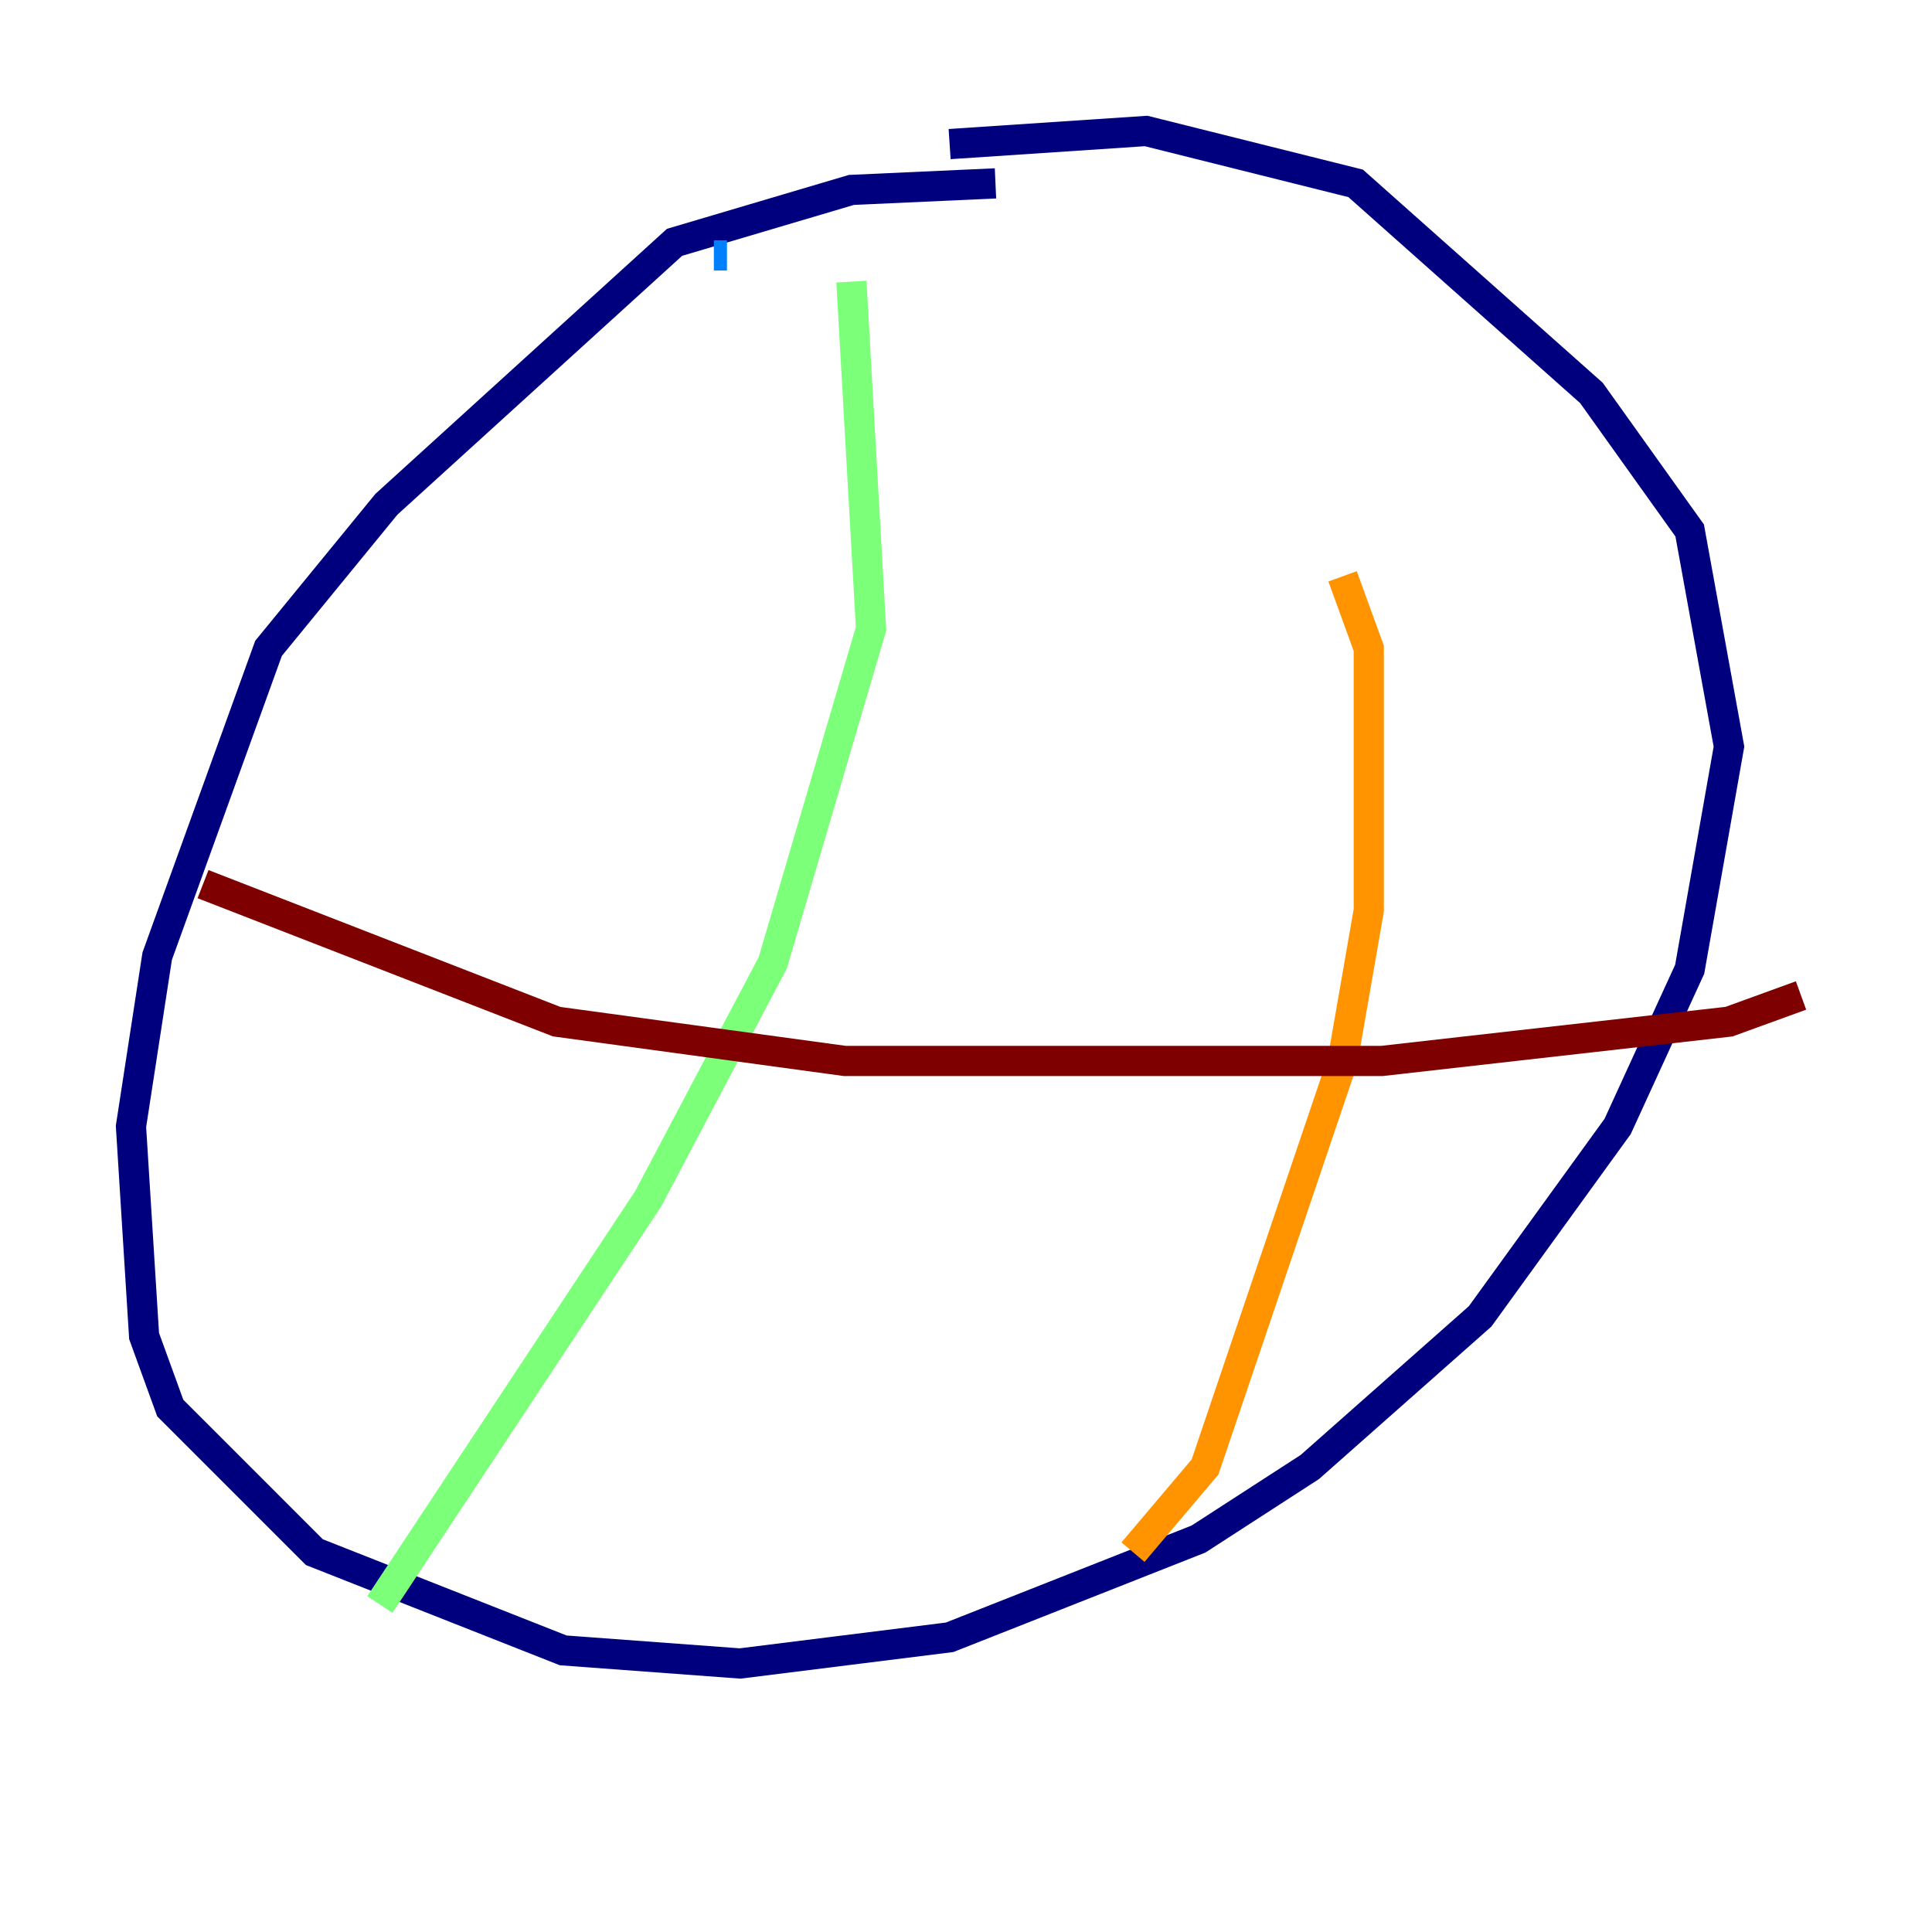 <?xml version="1.0" encoding="utf-8" ?>
<svg baseProfile="tiny" height="128" version="1.2" viewBox="0,0,128,128" width="128" xmlns="http://www.w3.org/2000/svg" xmlns:ev="http://www.w3.org/2001/xml-events" xmlns:xlink="http://www.w3.org/1999/xlink"><defs /><polyline fill="none" points="65.953,12.149 56.407,12.583 44.691,16.054 25.6,33.41 17.79,42.956 10.414,63.349 8.678,74.63 9.546,88.515 11.281,93.288 14.319,96.325 20.827,102.834 37.315,109.342 49.031,110.21 62.915,108.475 79.403,101.966 86.78,97.193 98.061,87.214 107.173,74.63 111.946,64.217 114.549,49.464 111.946,35.146 105.437,26.034 89.817,12.149 75.932,8.678 62.915,9.546" stroke="#00007f" stroke-width="2" /><polyline fill="none" points="48.163,16.922 47.295,16.922" stroke="#0080ff" stroke-width="2" /><polyline fill="none" points="56.407,18.658 57.709,41.654 51.2,63.783 42.956,79.403 25.166,106.305" stroke="#7cff79" stroke-width="2" /><polyline fill="none" points="88.949,38.183 90.685,42.956 90.685,60.312 88.949,70.291 79.837,97.193 75.064,102.834" stroke="#ff9400" stroke-width="2" /><polyline fill="none" points="13.451,58.576 36.881,67.688 55.973,70.291 91.552,70.291 114.549,67.688 119.322,65.953" stroke="#7f0000" stroke-width="2" /></svg>